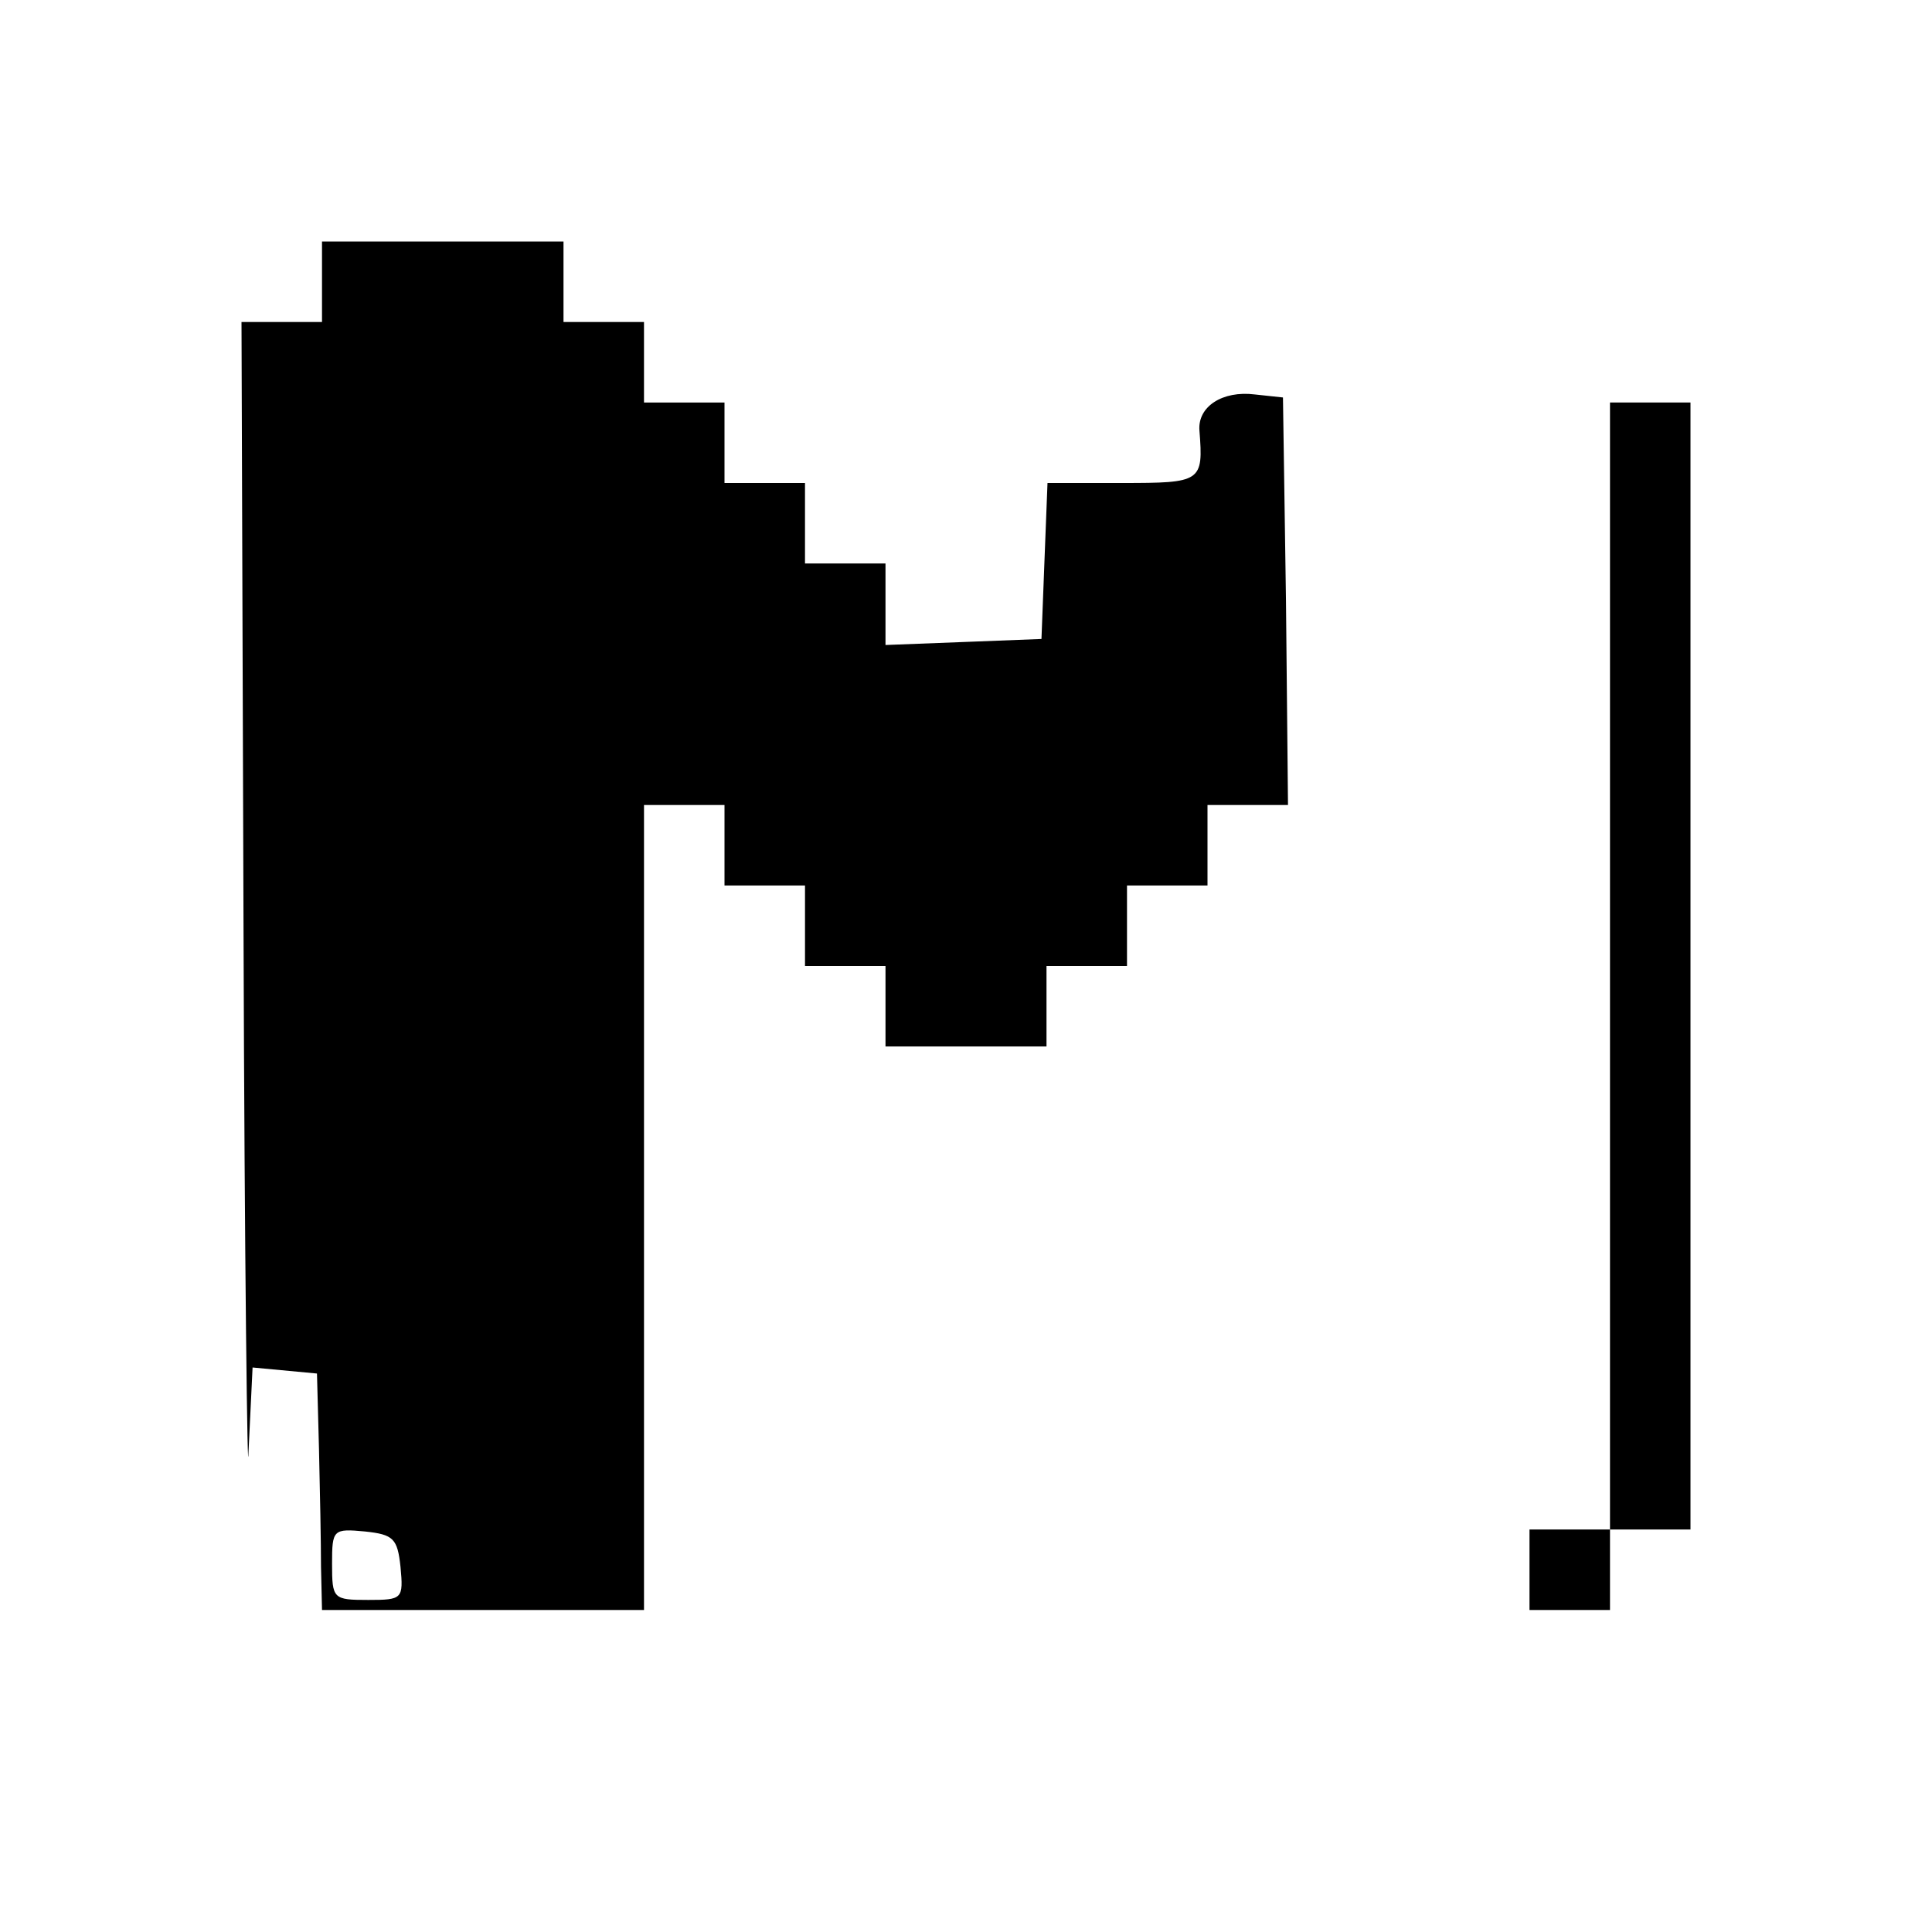 <?xml version="1.0" standalone="no"?>
<!DOCTYPE svg PUBLIC "-//W3C//DTD SVG 20010904//EN"
 "http://www.w3.org/TR/2001/REC-SVG-20010904/DTD/svg10.dtd">
<svg version="1.0" xmlns="http://www.w3.org/2000/svg"
 width="192pt" height="192pt" viewBox="0 0 192 192"
 preserveAspectRatio="xMidYMid meet">

<g transform="translate(0,192) scale(0.1,-0.1)"
fill="#000000" stroke="none">
<path d="M320 1640 l0 -40 -40 0 -40 0 2 -602 c1 -332 4 -566 5 -520 l4 83 32
-3 32 -3 2 -75 c1 -41 2 -94 2 -117 l1 -43 160 0 160 0 0 400 0 400 40 0 40 0
0 -40 0 -40 40 0 40 0 0 -40 0 -40 40 0 40 0 0 -40 0 -40 80 0 80 0 0 40 0 40
40 0 40 0 0 40 0 40 40 0 40 0 0 40 0 40 40 0 40 0 -2 203 -3 202 -28 3 c-32
4 -57 -12 -55 -36 4 -51 2 -52 -77 -52 l-74 0 -3 -77 -3 -78 -77 -3 -78 -3 0
41 0 40 -40 0 -40 0 0 40 0 40 -40 0 -40 0 0 40 0 40 -40 0 -40 0 0 40 0 40
-40 0 -40 0 0 40 0 40 -120 0 -120 0 0 -40z m78 -1277 c3 -32 2 -33 -32 -33
-35 0 -36 1 -36 36 0 34 1 35 33 32 28 -3 32 -7 35 -35z"/>
<path d="M1600 960 l0 -560 -40 0 -40 0 0 -40 0 -40 40 0 40 0 0 40 0 40 40 0
40 0 0 560 0 560 -40 0 -40 0 0 -560z"/>
</g>
</svg>
